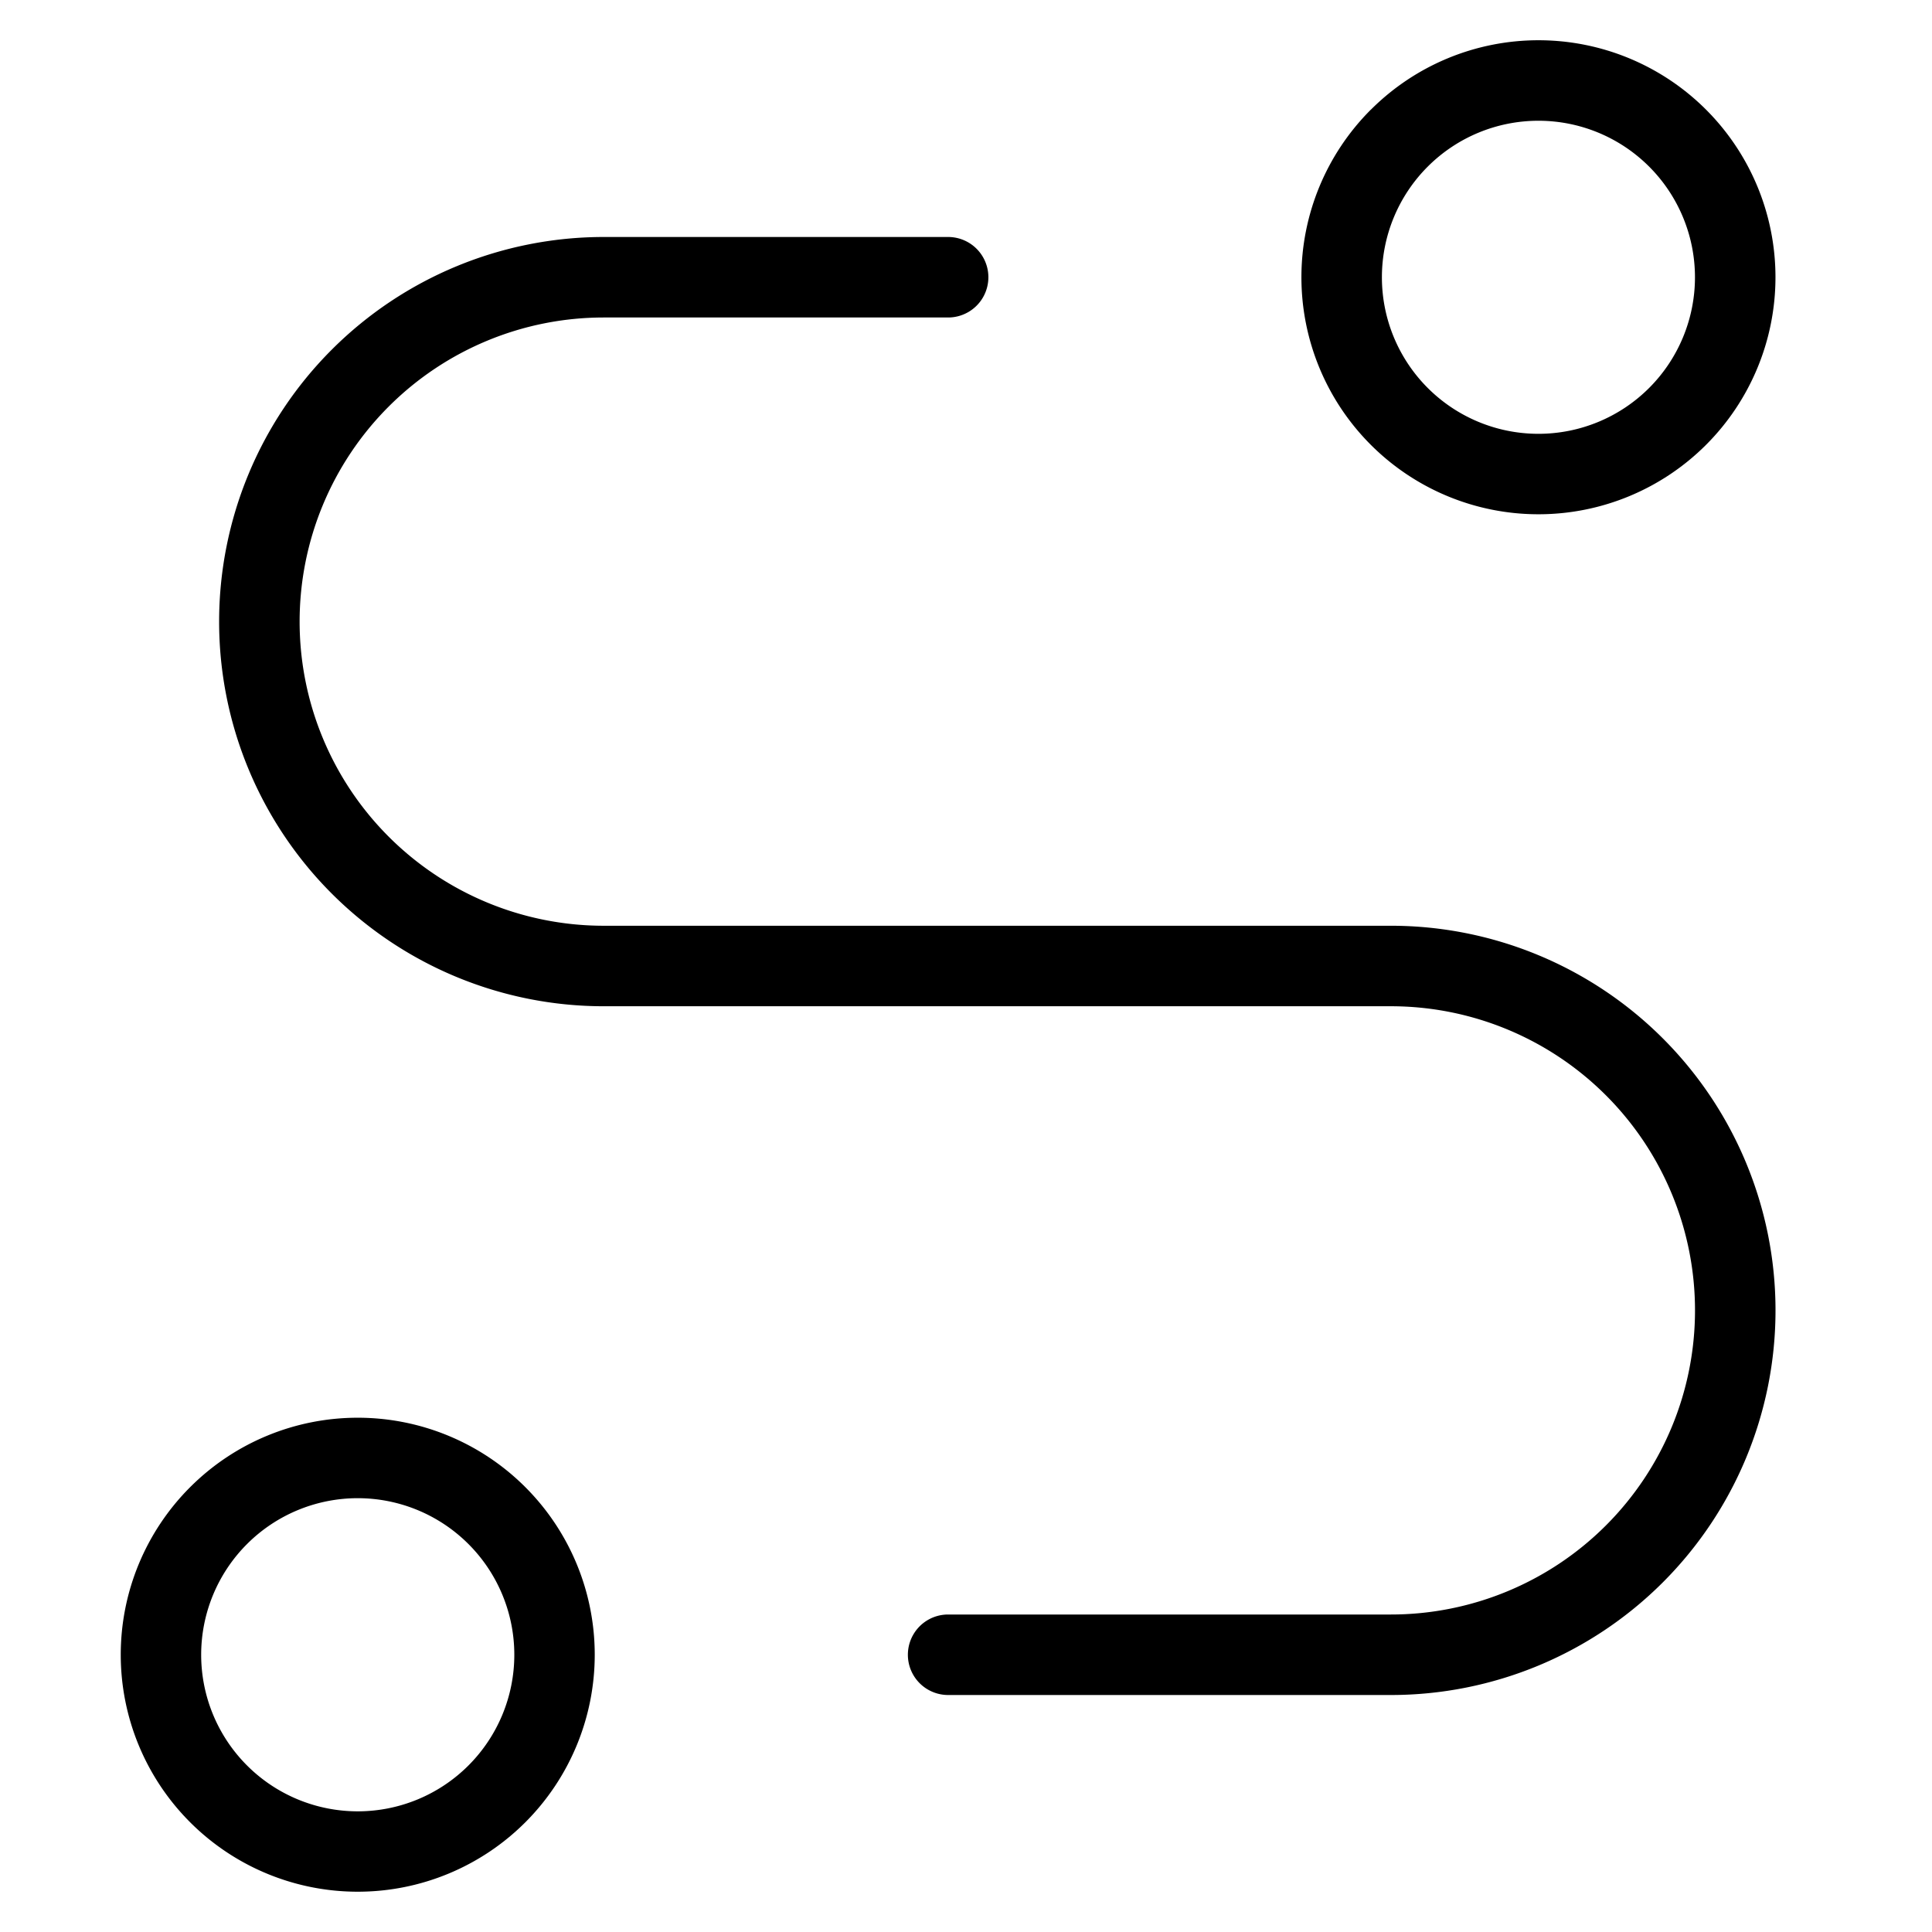 <?xml version="1.0" encoding="utf-8"?><svg xmlns="http://www.w3.org/2000/svg" width="24" height="24" viewBox="0 0 24 24"><path fill-rule="evenodd" d="M17.03 1.362a2.944 2.944 0 1 1 4.163 4.164 2.944 2.944 0 0 1-4.164-4.164Zm2.081.138a1.944 1.944 0 1 0 0 3.889 1.944 1.944 0 0 0 0-3.889ZM7.5 3.944a3.778 3.778 0 0 0 0 7.556h9.778a4.778 4.778 0 0 1 0 9.556h-5.5a.5.5 0 1 1 0-1h5.5a3.778 3.778 0 0 0 0-7.556H7.5a4.778 4.778 0 0 1 0-9.556h4.278a.5.5 0 0 1 0 1H7.5Zm-5.138 14.53a2.944 2.944 0 1 1 4.164 4.163 2.944 2.944 0 0 1-4.164-4.163Zm2.082.137a1.945 1.945 0 1 0 0 3.89 1.945 1.945 0 0 0 0-3.89Z" clip-rule="evenodd"/></svg>